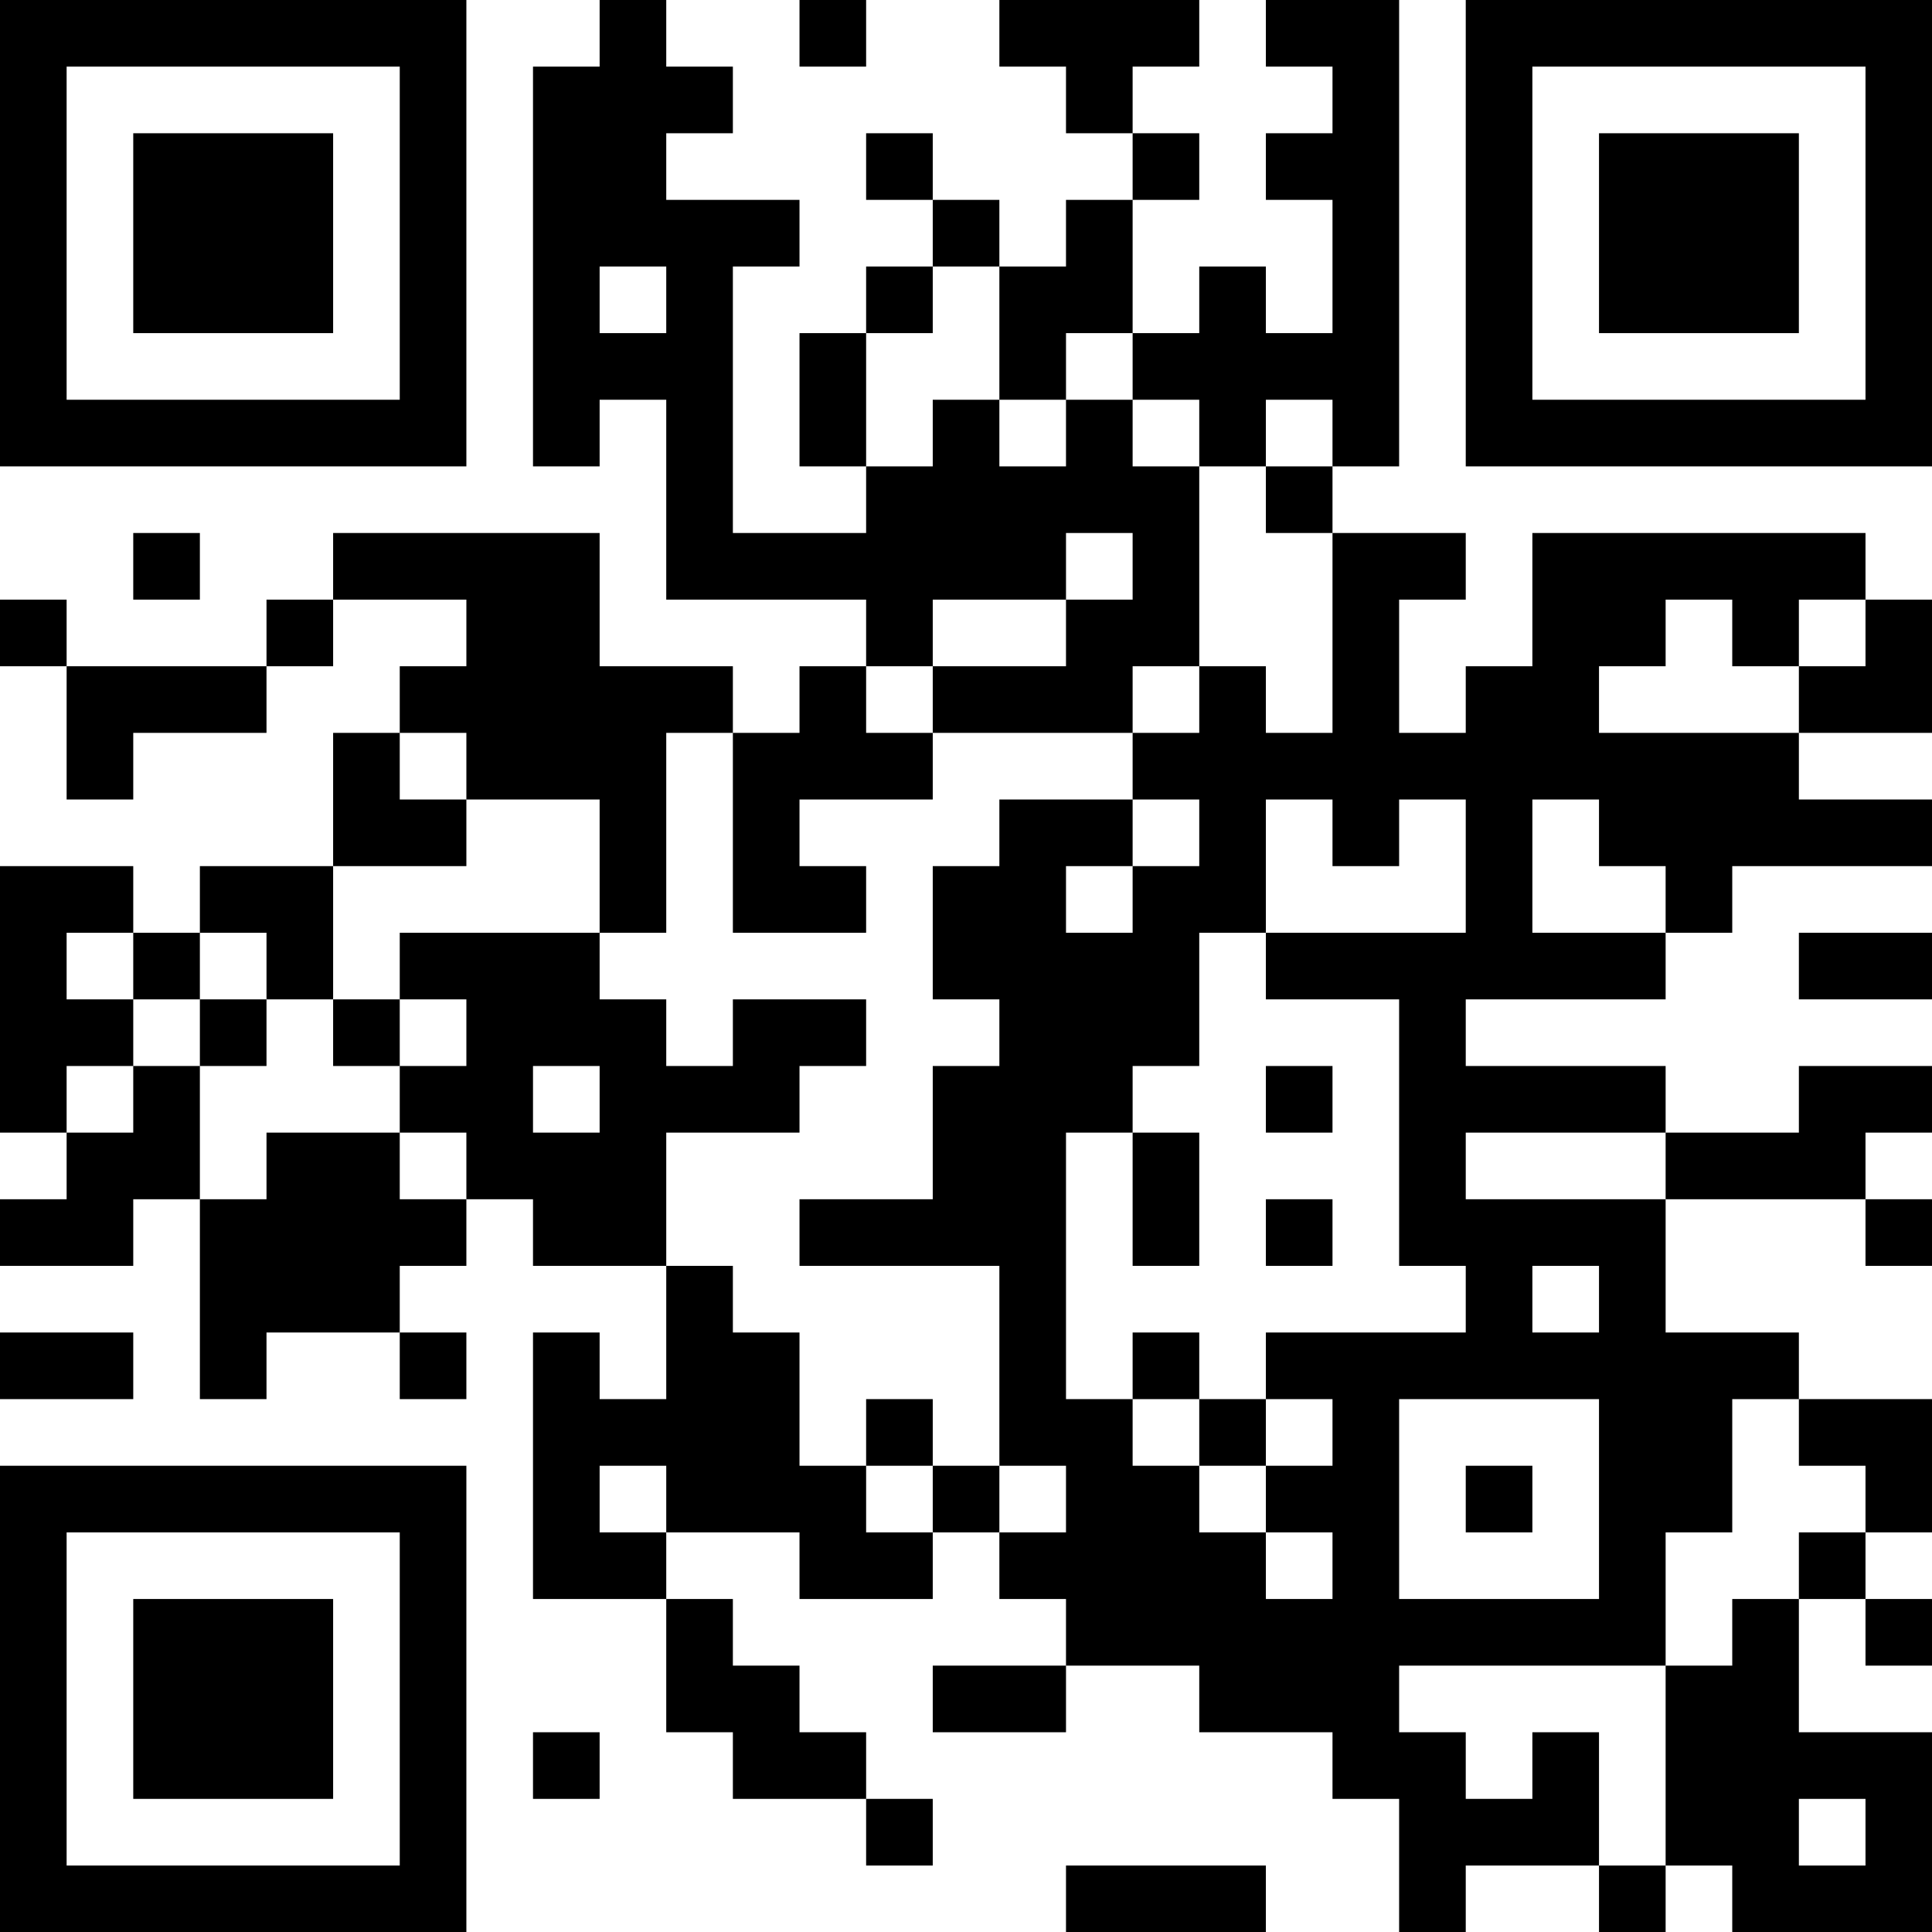 <?xml version="1.0" encoding="UTF-8"?>
<svg xmlns="http://www.w3.org/2000/svg" version="1.1" width="200" height="200" viewBox="0 0 200 200"><rect x="0" y="0" width="200" height="200" fill="#ffffff"/><g transform="scale(6.897)"><g transform="translate(0,0)"><path fill-rule="evenodd" d="M9 0L9 1L8 1L8 7L9 7L9 6L10 6L10 9L13 9L13 10L12 10L12 11L11 11L11 10L9 10L9 8L5 8L5 9L4 9L4 10L1 10L1 9L0 9L0 10L1 10L1 12L2 12L2 11L4 11L4 10L5 10L5 9L7 9L7 10L6 10L6 11L5 11L5 13L3 13L3 14L2 14L2 13L0 13L0 17L1 17L1 18L0 18L0 19L2 19L2 18L3 18L3 21L4 21L4 20L6 20L6 21L7 21L7 20L6 20L6 19L7 19L7 18L8 18L8 19L10 19L10 21L9 21L9 20L8 20L8 24L10 24L10 26L11 26L11 27L13 27L13 28L14 28L14 27L13 27L13 26L12 26L12 25L11 25L11 24L10 24L10 23L12 23L12 24L14 24L14 23L15 23L15 24L16 24L16 25L14 25L14 26L16 26L16 25L18 25L18 26L20 26L20 27L21 27L21 29L22 29L22 28L24 28L24 29L25 29L25 28L26 28L26 29L29 29L29 26L27 26L27 24L28 24L28 25L29 25L29 24L28 24L28 23L29 23L29 21L27 21L27 20L25 20L25 18L28 18L28 19L29 19L29 18L28 18L28 17L29 17L29 16L27 16L27 17L25 17L25 16L22 16L22 15L25 15L25 14L26 14L26 13L29 13L29 12L27 12L27 11L29 11L29 9L28 9L28 8L23 8L23 10L22 10L22 11L21 11L21 9L22 9L22 8L20 8L20 7L21 7L21 0L19 0L19 1L20 1L20 2L19 2L19 3L20 3L20 5L19 5L19 4L18 4L18 5L17 5L17 3L18 3L18 2L17 2L17 1L18 1L18 0L15 0L15 1L16 1L16 2L17 2L17 3L16 3L16 4L15 4L15 3L14 3L14 2L13 2L13 3L14 3L14 4L13 4L13 5L12 5L12 7L13 7L13 8L11 8L11 4L12 4L12 3L10 3L10 2L11 2L11 1L10 1L10 0ZM12 0L12 1L13 1L13 0ZM9 4L9 5L10 5L10 4ZM14 4L14 5L13 5L13 7L14 7L14 6L15 6L15 7L16 7L16 6L17 6L17 7L18 7L18 10L17 10L17 11L14 11L14 10L16 10L16 9L17 9L17 8L16 8L16 9L14 9L14 10L13 10L13 11L14 11L14 12L12 12L12 13L13 13L13 14L11 14L11 11L10 11L10 14L9 14L9 12L7 12L7 11L6 11L6 12L7 12L7 13L5 13L5 15L4 15L4 14L3 14L3 15L2 15L2 14L1 14L1 15L2 15L2 16L1 16L1 17L2 17L2 16L3 16L3 18L4 18L4 17L6 17L6 18L7 18L7 17L6 17L6 16L7 16L7 15L6 15L6 14L9 14L9 15L10 15L10 16L11 16L11 15L13 15L13 16L12 16L12 17L10 17L10 19L11 19L11 20L12 20L12 22L13 22L13 23L14 23L14 22L15 22L15 23L16 23L16 22L15 22L15 19L12 19L12 18L14 18L14 16L15 16L15 15L14 15L14 13L15 13L15 12L17 12L17 13L16 13L16 14L17 14L17 13L18 13L18 12L17 12L17 11L18 11L18 10L19 10L19 11L20 11L20 8L19 8L19 7L20 7L20 6L19 6L19 7L18 7L18 6L17 6L17 5L16 5L16 6L15 6L15 4ZM2 8L2 9L3 9L3 8ZM25 9L25 10L24 10L24 11L27 11L27 10L28 10L28 9L27 9L27 10L26 10L26 9ZM19 12L19 14L18 14L18 16L17 16L17 17L16 17L16 21L17 21L17 22L18 22L18 23L19 23L19 24L20 24L20 23L19 23L19 22L20 22L20 21L19 21L19 20L22 20L22 19L21 19L21 15L19 15L19 14L22 14L22 12L21 12L21 13L20 13L20 12ZM23 12L23 14L25 14L25 13L24 13L24 12ZM27 14L27 15L29 15L29 14ZM3 15L3 16L4 16L4 15ZM5 15L5 16L6 16L6 15ZM8 16L8 17L9 17L9 16ZM19 16L19 17L20 17L20 16ZM17 17L17 19L18 19L18 17ZM22 17L22 18L25 18L25 17ZM19 18L19 19L20 19L20 18ZM23 19L23 20L24 20L24 19ZM0 20L0 21L2 21L2 20ZM17 20L17 21L18 21L18 22L19 22L19 21L18 21L18 20ZM13 21L13 22L14 22L14 21ZM21 21L21 24L24 24L24 21ZM26 21L26 23L25 23L25 25L21 25L21 26L22 26L22 27L23 27L23 26L24 26L24 28L25 28L25 25L26 25L26 24L27 24L27 23L28 23L28 22L27 22L27 21ZM9 22L9 23L10 23L10 22ZM22 22L22 23L23 23L23 22ZM8 26L8 27L9 27L9 26ZM27 27L27 28L28 28L28 27ZM16 28L16 29L19 29L19 28ZM0 0L0 7L7 7L7 0ZM1 1L1 6L6 6L6 1ZM2 2L2 5L5 5L5 2ZM22 0L22 7L29 7L29 0ZM23 1L23 6L28 6L28 1ZM24 2L24 5L27 5L27 2ZM0 22L0 29L7 29L7 22ZM1 23L1 28L6 28L6 23ZM2 24L2 27L5 27L5 24Z" fill="#000000"/></g></g></svg>
